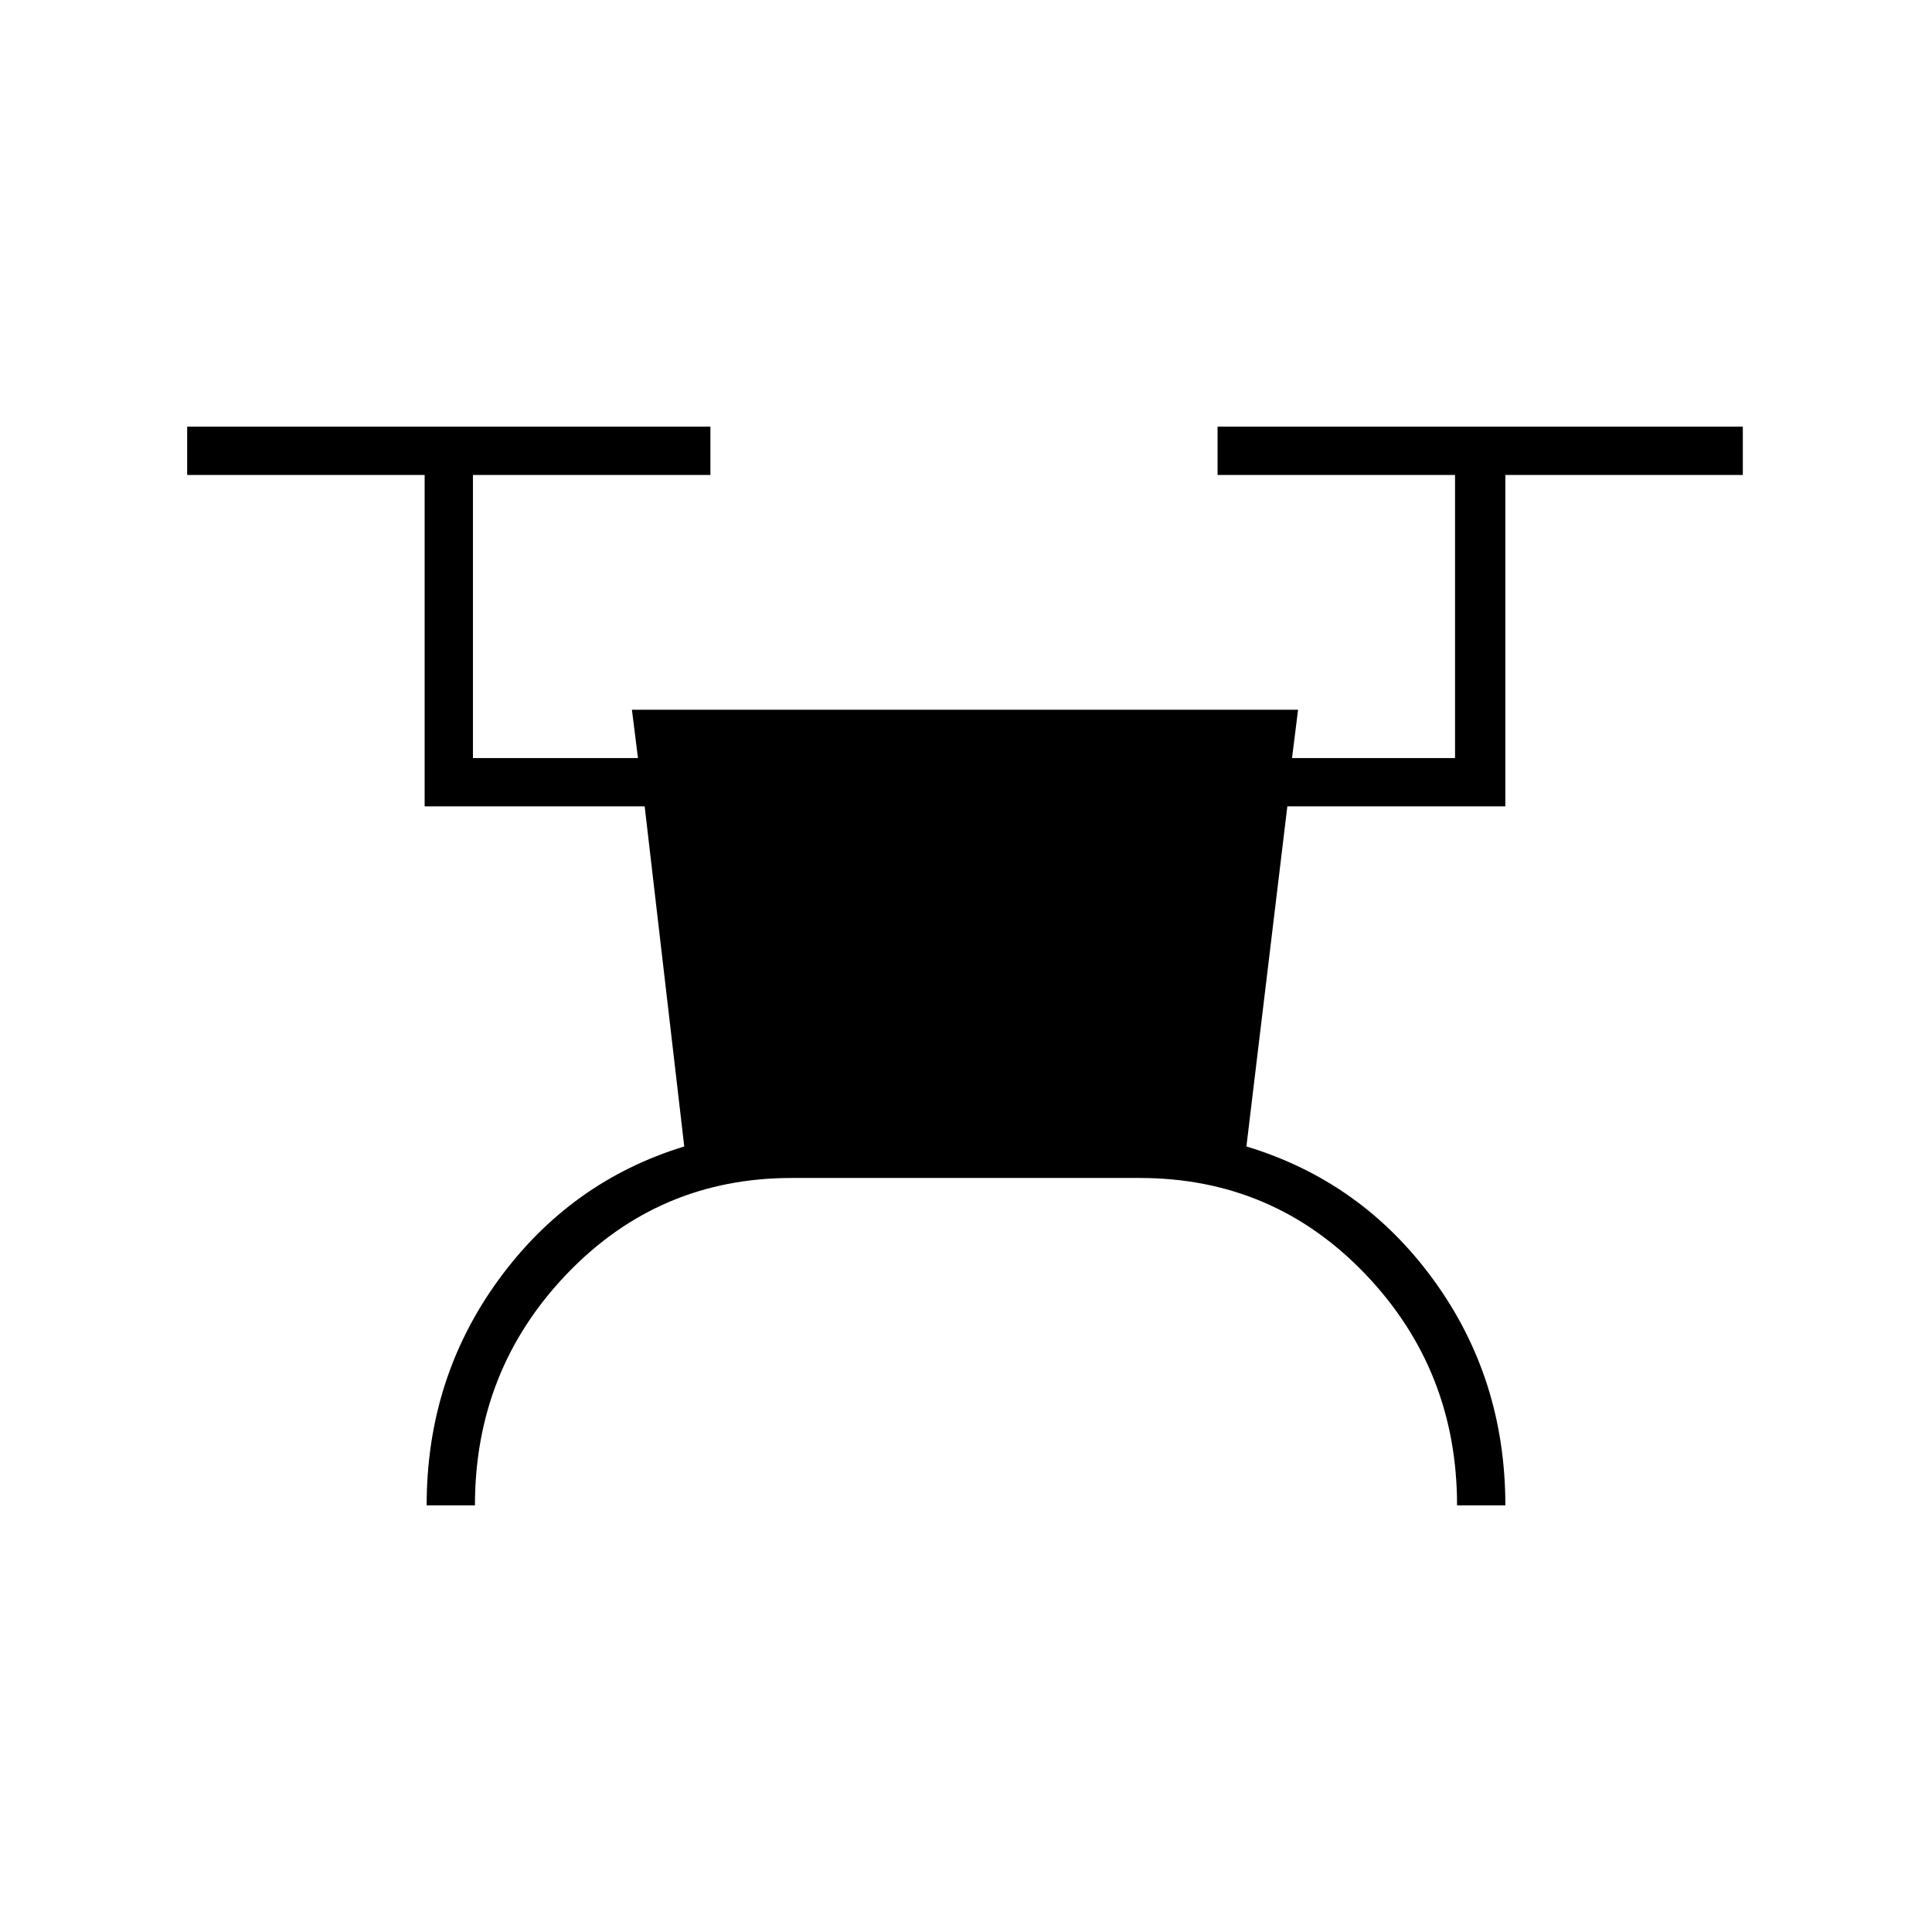 <svg xmlns="http://www.w3.org/2000/svg" height="40" viewBox="0 -960 960 960" width="40"><path d="M212-212q0-63 35.67-112 35.66-49 92.33-66.33l-19.67-169H211V-724H93v-24h260v24H235v140.67h82l-3-24h331l-3 24h81V-724H605v-24h261v24H748v164.67H639.67l-20.34 169q57.34 17.33 93 66.33Q748-275 748-212h-24q0-67.33-45.67-115-45.66-47.67-112-47.67h-173q-66 0-111.66 47.67Q236-279.33 236-212h-24Z"/></svg>